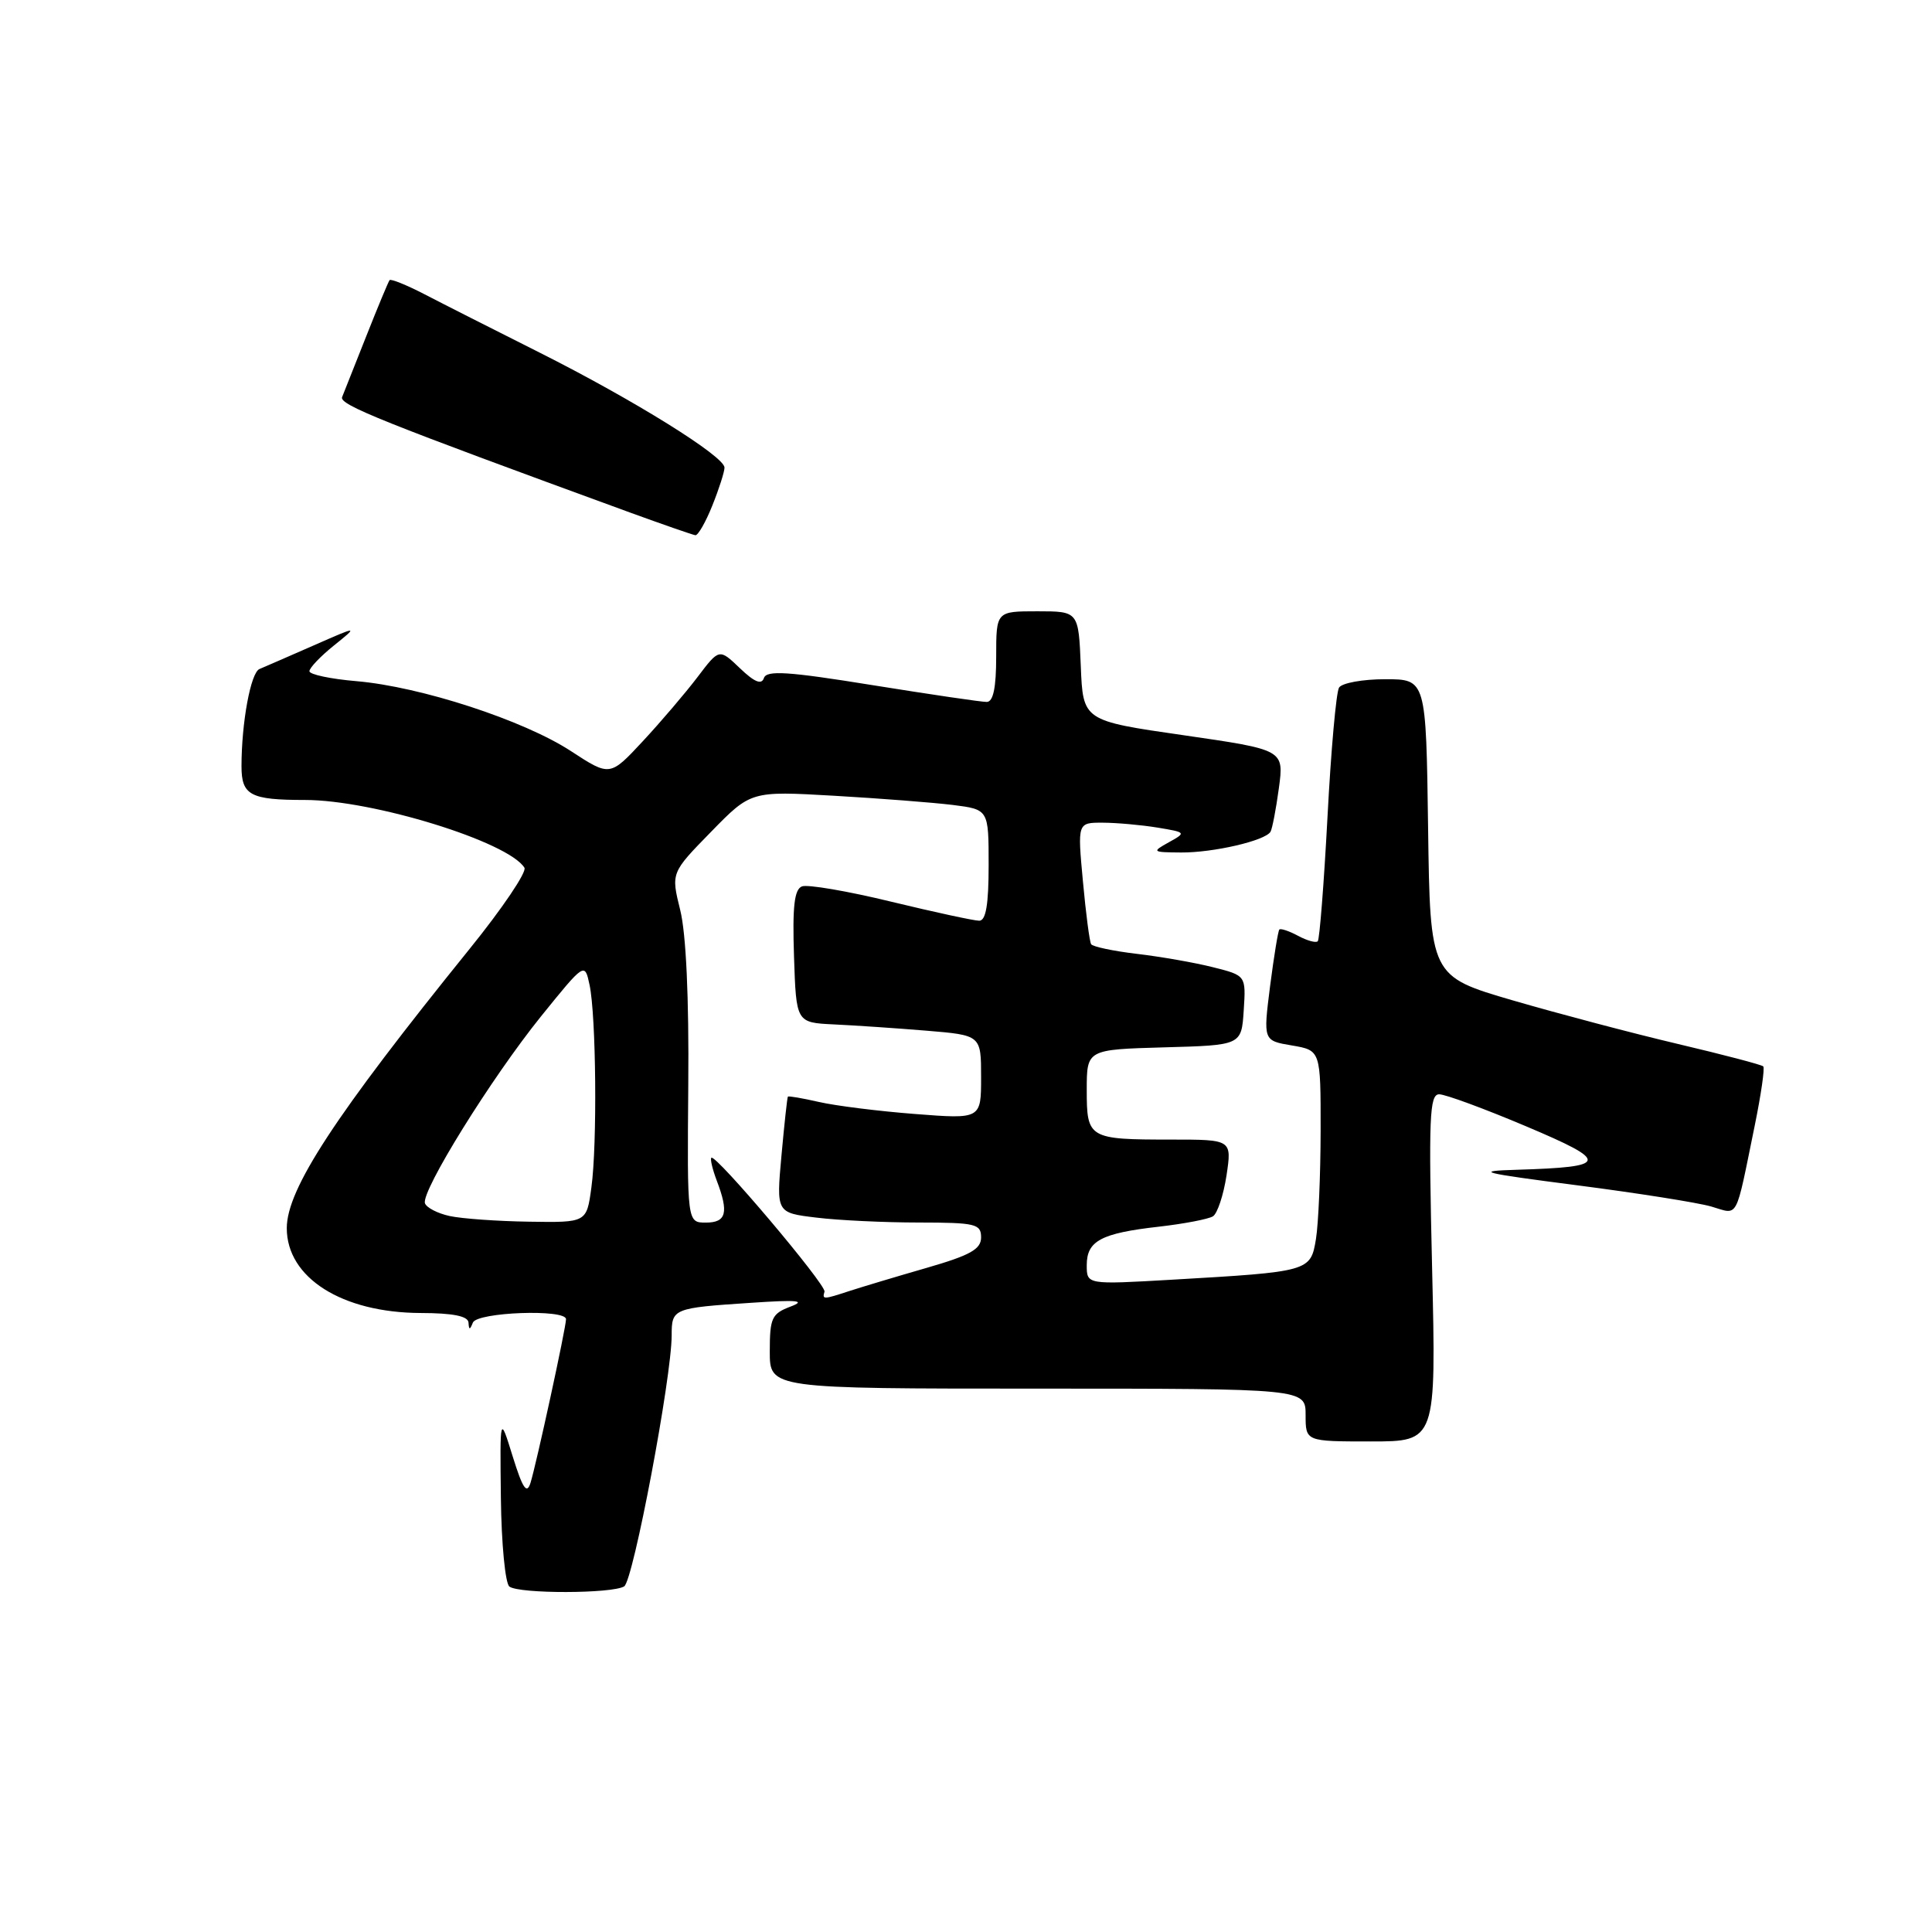 <?xml version="1.0" encoding="UTF-8" standalone="no"?>
<!DOCTYPE svg PUBLIC "-//W3C//DTD SVG 1.1//EN" "http://www.w3.org/Graphics/SVG/1.1/DTD/svg11.dtd" >
<svg xmlns="http://www.w3.org/2000/svg" xmlns:xlink="http://www.w3.org/1999/xlink" version="1.1" viewBox="0 0 256 256">
 <g >
 <path fill="currentColor"
d=" M 82.71 210.20 C 83.91 209.44 89.00 182.52 89.00 176.91 C 89.00 173.39 89.19 173.31 99.50 172.63 C 105.68 172.21 106.87 172.33 104.75 173.13 C 102.26 174.07 102.00 174.64 102.00 179.08 C 102.00 184.00 102.00 184.00 137.50 184.00 C 173.00 184.00 173.00 184.00 173.00 187.50 C 173.00 191.00 173.00 191.00 181.65 191.00 C 190.30 191.00 190.30 191.00 189.76 168.00 C 189.29 148.05 189.41 145.00 190.70 145.00 C 191.52 145.00 196.70 146.91 202.21 149.24 C 213.36 153.95 213.21 154.63 201.00 155.00 C 195.25 155.17 196.17 155.40 209.00 157.06 C 216.97 158.09 224.96 159.35 226.75 159.87 C 230.43 160.94 229.89 161.95 232.52 149.10 C 233.35 145.03 233.86 141.52 233.64 141.30 C 233.42 141.08 228.35 139.75 222.37 138.34 C 216.39 136.93 206.55 134.33 200.50 132.57 C 189.50 129.36 189.50 129.36 189.23 109.68 C 188.96 90.00 188.96 90.00 183.54 90.00 C 180.56 90.00 177.81 90.50 177.43 91.11 C 177.05 91.72 176.36 99.44 175.90 108.25 C 175.43 117.07 174.85 124.48 174.61 124.72 C 174.37 124.97 173.19 124.64 172.00 124.00 C 170.81 123.36 169.69 122.99 169.52 123.17 C 169.35 123.35 168.80 126.74 168.29 130.69 C 167.38 137.89 167.38 137.89 171.19 138.53 C 175.00 139.18 175.00 139.18 174.99 149.84 C 174.98 155.70 174.70 162.16 174.37 164.18 C 173.66 168.48 173.54 168.51 155.25 169.57 C 144.00 170.22 144.00 170.22 144.00 167.64 C 144.00 164.42 145.89 163.41 153.57 162.54 C 156.90 162.16 160.12 161.54 160.72 161.17 C 161.31 160.80 162.12 158.36 162.52 155.75 C 163.23 151.00 163.23 151.00 155.20 151.00 C 144.23 151.00 144.00 150.86 144.00 144.43 C 144.00 139.07 144.00 139.07 154.25 138.78 C 164.50 138.50 164.50 138.50 164.80 133.88 C 165.10 129.26 165.10 129.26 160.72 128.16 C 158.31 127.55 153.78 126.76 150.64 126.39 C 147.51 126.02 144.78 125.44 144.58 125.11 C 144.37 124.77 143.88 121.01 143.49 116.75 C 142.77 109.00 142.77 109.00 146.13 109.01 C 147.98 109.02 151.24 109.31 153.37 109.66 C 157.18 110.29 157.20 110.32 154.87 111.61 C 152.59 112.88 152.66 112.93 156.50 112.96 C 160.76 112.99 167.65 111.40 168.35 110.21 C 168.58 109.82 169.08 107.22 169.46 104.42 C 170.14 99.35 170.14 99.35 156.82 97.42 C 143.50 95.50 143.50 95.50 143.21 88.25 C 142.91 81.00 142.91 81.00 137.46 81.00 C 132.00 81.00 132.00 81.00 132.00 87.00 C 132.00 91.13 131.61 93.00 130.75 93.01 C 130.06 93.02 123.24 92.01 115.58 90.78 C 104.37 88.97 101.57 88.79 101.22 89.85 C 100.91 90.77 99.97 90.39 98.04 88.54 C 95.30 85.92 95.30 85.92 92.43 89.71 C 90.85 91.79 87.59 95.62 85.19 98.20 C 80.82 102.90 80.82 102.90 75.66 99.53 C 69.40 95.44 55.76 90.99 47.25 90.26 C 43.81 89.97 41.00 89.37 41.00 88.94 C 41.00 88.50 42.46 86.97 44.25 85.53 C 47.50 82.91 47.50 82.91 41.50 85.55 C 38.20 87.00 35.00 88.39 34.38 88.65 C 33.22 89.13 32.00 95.76 32.00 101.53 C 32.00 105.38 33.16 106.00 40.42 106.00 C 49.42 106.00 67.36 111.54 69.49 114.98 C 69.83 115.53 66.56 120.38 62.22 125.74 C 44.38 147.82 38.00 157.56 38.00 162.74 C 38.00 169.31 45.31 173.94 55.75 173.98 C 60.03 173.99 62.02 174.39 62.08 175.25 C 62.14 176.25 62.26 176.25 62.66 175.25 C 63.22 173.86 75.00 173.43 75.00 174.80 C 75.00 175.92 71.05 194.09 70.29 196.50 C 69.80 198.04 69.26 197.24 67.94 193.00 C 66.24 187.50 66.24 187.50 66.37 198.50 C 66.44 204.55 66.95 209.83 67.50 210.23 C 68.82 211.21 81.17 211.18 82.71 210.20 Z  M 94.39 66.98 C 95.28 64.77 96.00 62.51 96.00 61.96 C 96.00 60.47 83.97 52.99 71.50 46.72 C 65.45 43.68 58.57 40.20 56.21 38.97 C 53.85 37.75 51.78 36.92 51.62 37.12 C 51.46 37.33 50.07 40.65 48.55 44.50 C 47.02 48.35 45.58 52.00 45.33 52.62 C 44.93 53.63 50.63 55.91 83.50 67.92 C 87.90 69.52 91.79 70.87 92.14 70.92 C 92.49 70.96 93.51 69.19 94.39 66.98 Z  M 109.25 171.15 C 109.51 170.26 94.80 152.86 94.26 153.41 C 94.08 153.58 94.41 154.94 94.97 156.43 C 96.59 160.68 96.25 162.00 93.53 162.00 C 91.05 162.00 91.05 162.00 91.20 143.75 C 91.30 132.22 90.91 123.69 90.13 120.58 C 88.91 115.65 88.91 115.65 94.21 110.23 C 99.50 104.81 99.50 104.81 110.50 105.44 C 116.55 105.79 123.64 106.34 126.25 106.66 C 131.00 107.26 131.00 107.26 131.00 114.63 C 131.00 119.86 130.64 122.00 129.75 122.00 C 129.06 122.00 123.80 120.86 118.05 119.47 C 112.31 118.07 107.00 117.17 106.27 117.45 C 105.25 117.84 104.99 120.11 105.21 126.73 C 105.50 135.50 105.50 135.50 110.50 135.74 C 113.25 135.87 118.76 136.24 122.75 136.57 C 130.00 137.17 130.00 137.17 130.00 142.73 C 130.00 148.29 130.00 148.29 121.25 147.61 C 116.44 147.24 110.71 146.52 108.53 146.02 C 106.34 145.52 104.49 145.20 104.40 145.31 C 104.31 145.41 103.93 148.92 103.55 153.10 C 102.86 160.70 102.86 160.70 108.18 161.34 C 111.11 161.70 117.21 161.99 121.75 161.99 C 129.27 162.00 130.00 162.17 130.00 163.96 C 130.00 165.53 128.57 166.33 122.75 168.01 C 118.76 169.16 114.20 170.53 112.60 171.05 C 109.06 172.21 108.94 172.21 109.25 171.15 Z  M 59.58 161.13 C 57.98 160.78 56.51 160.02 56.31 159.44 C 55.78 157.85 65.13 142.80 71.69 134.67 C 77.48 127.51 77.48 127.51 78.12 130.51 C 78.99 134.58 79.15 151.65 78.36 157.36 C 77.73 162.00 77.73 162.00 70.11 161.88 C 65.93 161.82 61.19 161.48 59.58 161.13 Z "/>
</g>
</svg>